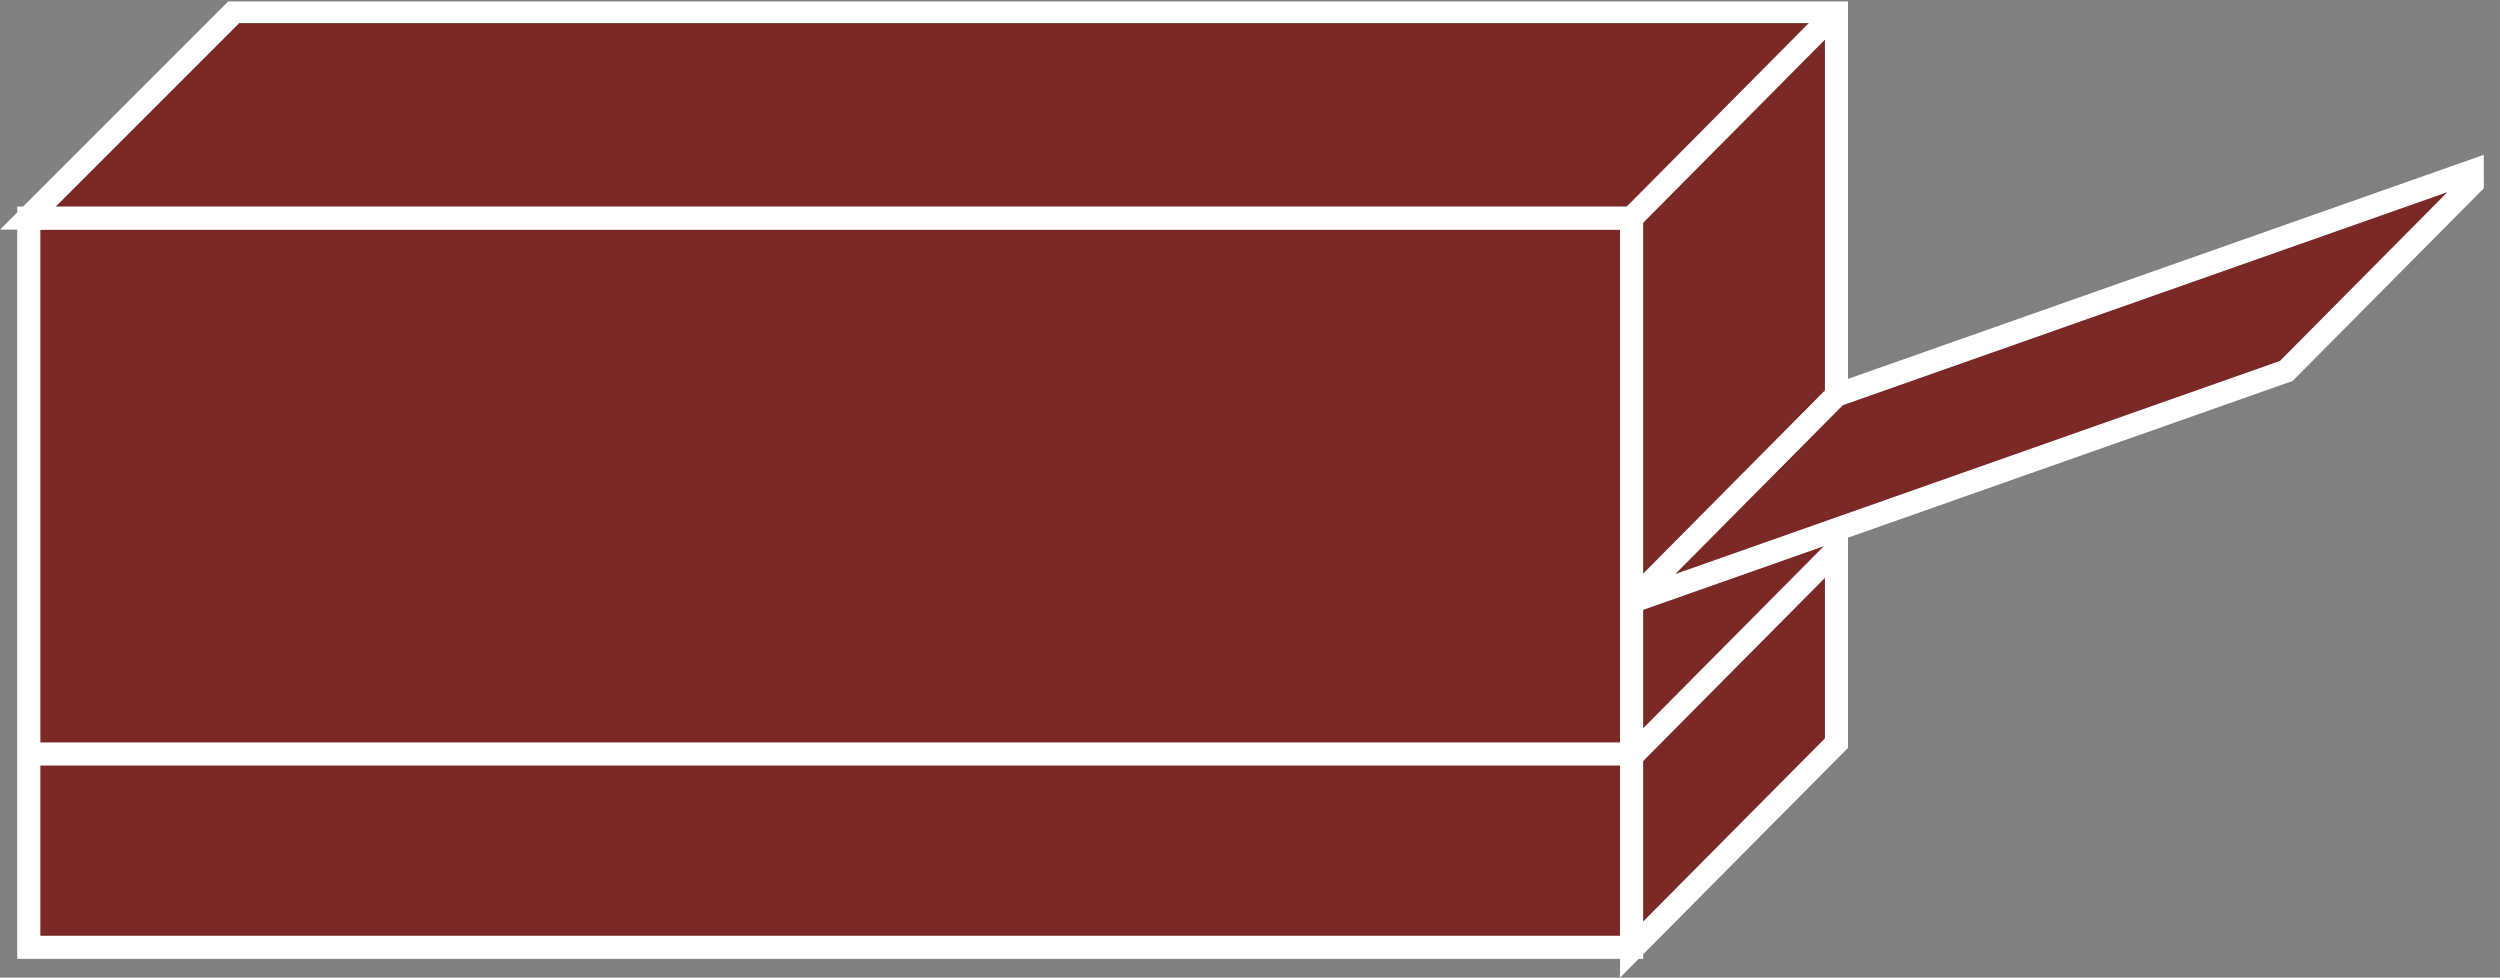 <?xml version="1.0" encoding="UTF-8" standalone="no"?>
<svg
   xmlns:dc="http://purl.org/dc/elements/1.1/"
   xmlns:cc="http://creativecommons.org/ns#"
   xmlns:rdf="http://www.w3.org/1999/02/22-rdf-syntax-ns#"
   xmlns:svg="http://www.w3.org/2000/svg"
   xmlns="http://www.w3.org/2000/svg"
   viewBox="0 0 57.693 22.56"
   height="22.56"
   width="57.693"
   xml:space="preserve"
   id="svg2"
   version="1.1"><rect x="0" y="0" width="57.693" height="22.56" fill="#808080" stroke="none"/><defs
     id="defs6"><clipPath
       id="clipPath20"
       clipPathUnits="userSpaceOnUse"><path
         id="path18"
         d="M 0,169 H 430 V 0 H 0 Z" /></clipPath></defs><g
     transform="matrix(1.333,0,0,-1.333,0,22.56)"
     id="g10"><g
       transform="scale(0.1)"
       id="g12"><g
         id="g14"><g
           clip-path="url(#clipPath20)"
           id="g16"><path
             id="path22"
             style="fill:#7B2927;fill-opacity:1;fill-rule:nonzero;stroke:none"
             d="m 4.984,5.242 h 277.48 v 126.25 h -277.48 z" /><path
             id="path24"
             style="fill:none;stroke:#ffffff;stroke-width:4;stroke-linecap:butt;stroke-linejoin:miter;stroke-miterlimit:4;stroke-dasharray:none;stroke-opacity:1"
             d="M 4.984,5.242 V 131.492 H 282.465 V 5.242 Z" /><path
             id="path26"
             style="fill:#7B2927;fill-opacity:1;fill-rule:nonzero;stroke:none"
             d="M 282.465,4.852 V 131.492 H 4.828 L 40.57,167.234 H 284.125 317.934 V 40.594 L 282.465,4.852" /><path
             id="path28"
             style="fill:none;stroke:#ffffff;stroke-width:4;stroke-linecap:butt;stroke-linejoin:miter;stroke-miterlimit:4;stroke-dasharray:none;stroke-opacity:1"
             d="M 282.465,4.852 V 131.492 H 4.828 L 40.57,167.234 H 284.125 317.934 V 40.594 Z" /><path
             id="path30"
             style="fill:#7B2927;fill-opacity:1;fill-rule:nonzero;stroke:none"
             d="m 282.465,131.492 35.469,35.742" /><path
             id="path32"
             style="fill:none;stroke:#ffffff;stroke-width:4;stroke-linecap:butt;stroke-linejoin:miter;stroke-miterlimit:4;stroke-dasharray:none;stroke-opacity:1"
             d="m 282.465,131.492 35.469,35.742" /><path
             id="path34"
             style="fill:#7B2927;fill-opacity:1;fill-rule:nonzero;stroke:none"
             d="M 282.465,38.711 H 4.984" /><path
             id="path36"
             style="fill:none;stroke:#ffffff;stroke-width:4;stroke-linecap:butt;stroke-linejoin:miter;stroke-miterlimit:4;stroke-dasharray:none;stroke-opacity:1"
             d="M 282.465,38.711 H 4.984" /><path
             id="path38"
             style="fill:#7B2927;fill-opacity:1;fill-rule:nonzero;stroke:none"
             d="M 317.934,74.051 282.465,38.309" /><path
             id="path40"
             style="fill:none;stroke:#ffffff;stroke-width:4;stroke-linecap:butt;stroke-linejoin:miter;stroke-miterlimit:4;stroke-dasharray:none;stroke-opacity:1"
             d="M 317.934,74.051 282.465,38.309" /><path
             id="path42"
             style="fill:#7B2927;fill-opacity:1;fill-rule:nonzero;stroke:none"
             d="M 431.273,140.77 395.805,105.02 282.465,65.078 317.934,100.828 431.273,140.77" /><path
             id="path44"
             style="fill:none;stroke:#ffffff;stroke-width:4;stroke-linecap:butt;stroke-linejoin:miter;stroke-miterlimit:4;stroke-dasharray:none;stroke-opacity:1"
             d="M 431.273,140.77 395.805,105.02 282.465,65.078 317.934,100.828 Z" /></g></g></g></g></svg>